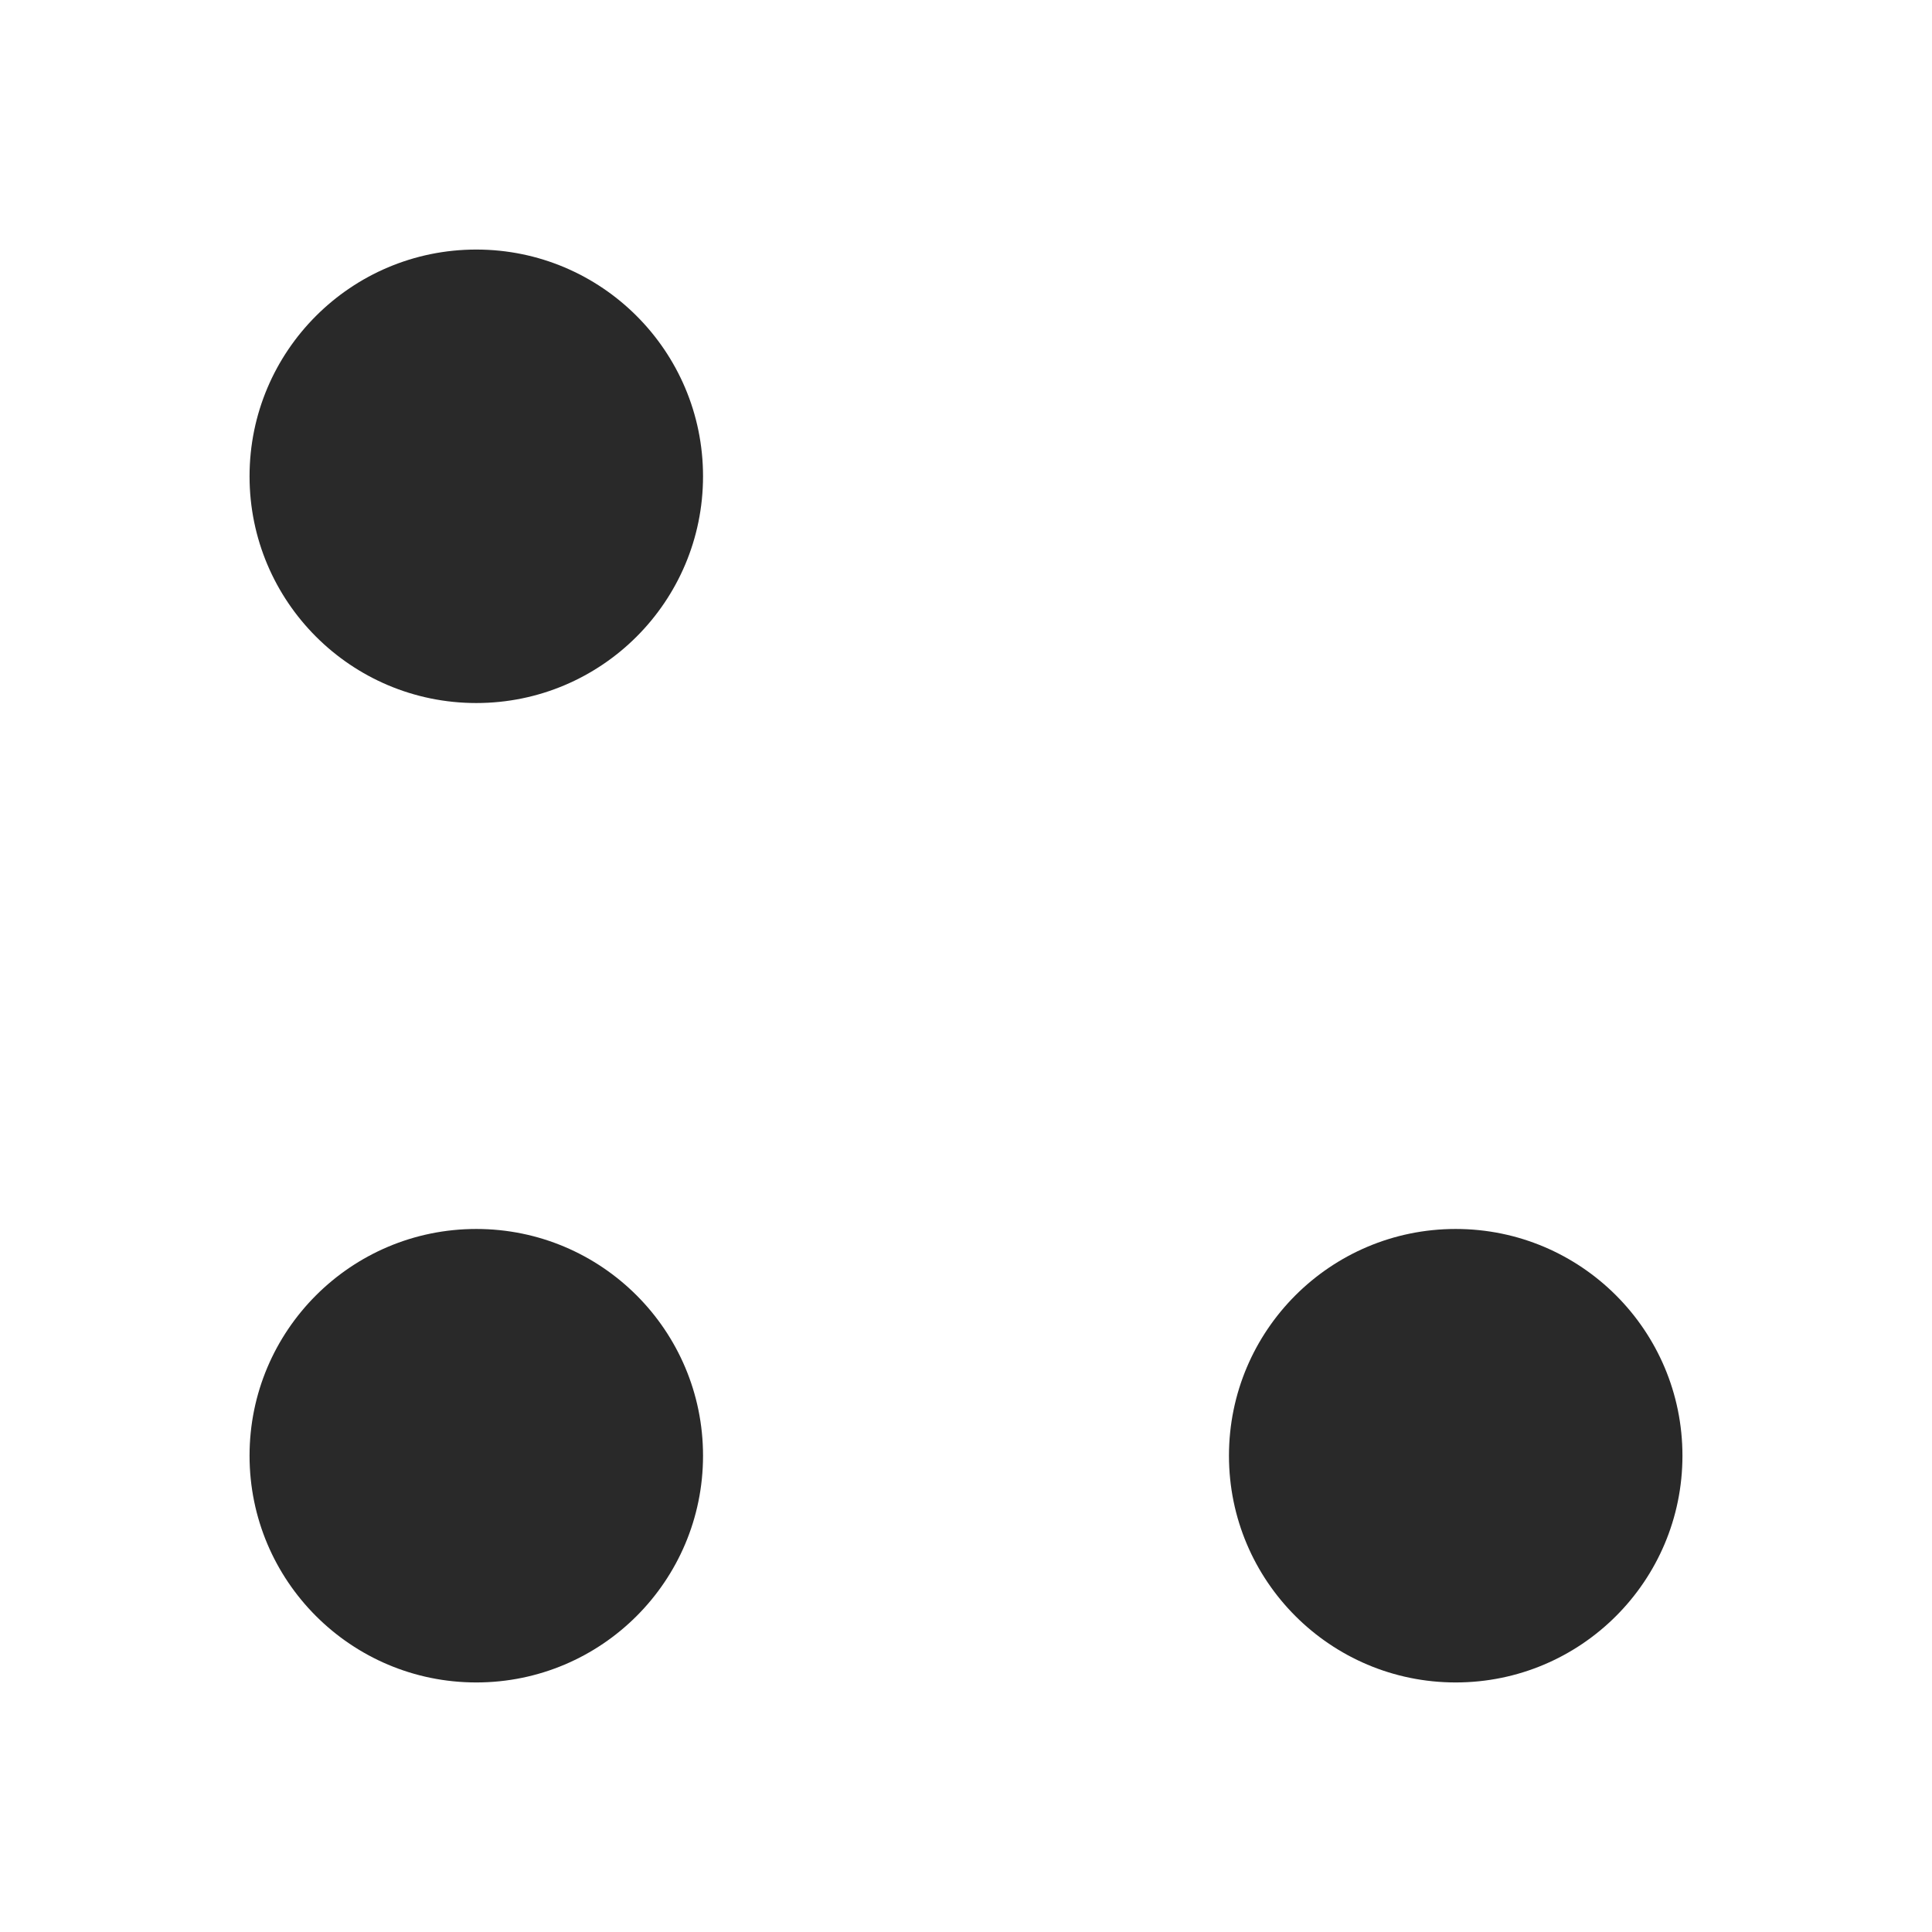 <?xml version="1.0" encoding="utf-8"?>
<!-- Generator: Adobe Illustrator 27.4.1, SVG Export Plug-In . SVG Version: 6.00 Build 0)  -->
<svg version="1.1" id="Layer_1" xmlns="http://www.w3.org/2000/svg" xmlns:xlink="http://www.w3.org/1999/xlink" x="0px" y="0px"
	 viewBox="0 0 144 144" style="enable-background:new 0 0 144 144;" xml:space="preserve">
<style type="text/css">
	.st0{fill:#292929;}
</style>
<circle class="st0" cx="108.5" cy="108.5" r="16.9"/>
<circle class="st0" cx="35.5" cy="35.5" r="16.9"/>
<circle class="st0" cx="35.5" cy="108.5" r="16.9"/>
</svg>
